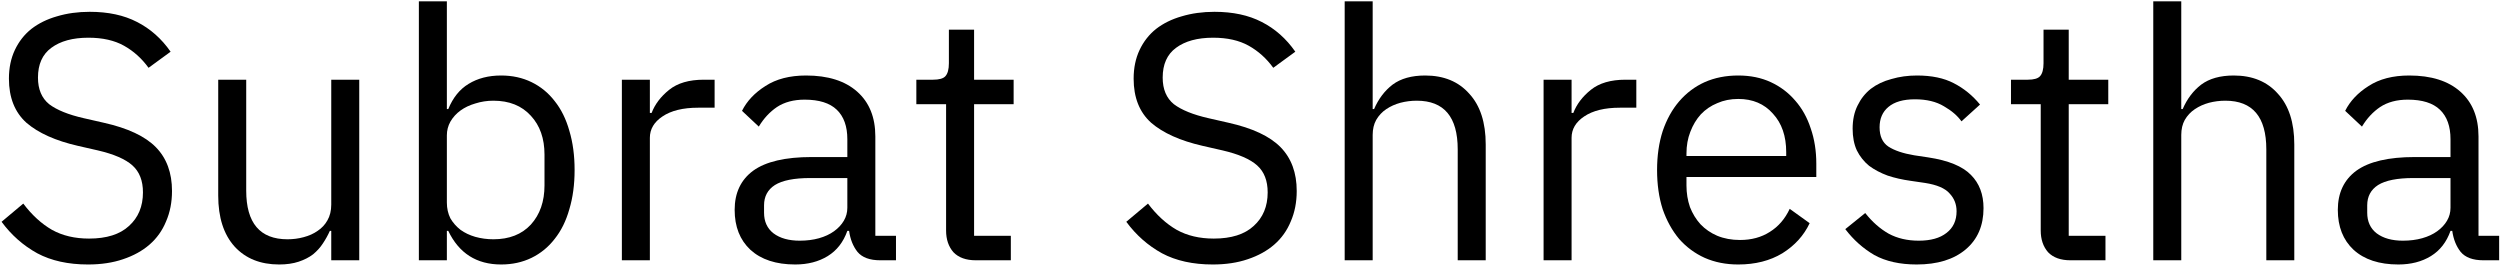 <svg width="1143" height="121" viewBox="0 0 1143 121" fill="none" xmlns="http://www.w3.org/2000/svg" style="">
<path d="M40.24 120.92C31.173 120.92 23.44 119.213 17.04 115.8C10.64 112.28 5.2 107.48 0.72 101.4L10.64 93.08C14.587 98.307 18.96 102.307 23.76 105.08C28.56 107.747 34.213 109.08 40.72 109.08C48.72 109.08 54.8 107.16 58.96 103.32C63.227 99.48 65.36 94.36 65.36 87.96C65.36 82.627 63.76 78.52 60.56 75.64C57.36 72.76 52.08 70.467 44.72 68.76L35.6 66.68C25.36 64.333 17.52 60.813 12.08 56.12C6.747 51.32 4.08 44.6 4.08 35.96C4.08 31.053 4.987 26.68 6.8 22.84C8.613 19 11.12 15.8 14.32 13.24C17.627 10.68 21.52 8.76 26 7.48C30.587 6.093 35.6 5.4 41.04 5.4C49.467 5.4 56.667 6.947 62.64 10.04C68.72 13.133 73.84 17.667 78 23.64L67.92 31C64.827 26.733 61.093 23.373 56.72 20.92C52.347 18.467 46.907 17.24 40.4 17.24C33.253 17.24 27.6 18.787 23.44 21.88C19.387 24.867 17.36 29.4 17.36 35.48C17.36 40.813 19.067 44.867 22.48 47.64C26 50.307 31.28 52.44 38.32 54.04L47.44 56.12C58.427 58.573 66.373 62.307 71.28 67.32C76.187 72.333 78.64 79 78.64 87.32C78.64 92.44 77.733 97.08 75.92 101.24C74.213 105.4 71.707 108.92 68.4 111.8C65.093 114.68 61.04 116.92 56.24 118.52C51.547 120.12 46.213 120.92 40.24 120.92Z" fill="black" class="DmHHzCMp_0"></path>
<path d="M151.449 105.56H150.809C149.955 107.48 148.889 109.4 147.609 111.32C146.435 113.133 144.942 114.787 143.129 116.28C141.315 117.667 139.129 118.787 136.569 119.64C134.009 120.493 131.022 120.92 127.609 120.92C119.075 120.92 112.302 118.2 107.289 112.76C102.275 107.213 99.769 99.427 99.769 89.4V36.44H112.569V87.16C112.569 101.987 118.862 109.4 131.449 109.4C134.009 109.4 136.462 109.08 138.809 108.44C141.262 107.8 143.395 106.84 145.209 105.56C147.129 104.28 148.622 102.68 149.689 100.76C150.862 98.733 151.449 96.333 151.449 93.56V36.44H164.249V119H151.449V105.56Z" fill="black" class="DmHHzCMp_1"></path>
<path d="M191.506 0.6H204.306V49.88H204.946C207.08 44.653 210.173 40.813 214.226 38.36C218.386 35.8 223.346 34.52 229.106 34.52C234.226 34.52 238.866 35.533 243.026 37.56C247.186 39.587 250.706 42.467 253.586 46.2C256.573 49.933 258.813 54.467 260.306 59.8C261.906 65.133 262.706 71.107 262.706 77.72C262.706 84.333 261.906 90.307 260.306 95.64C258.813 100.973 256.573 105.507 253.586 109.24C250.706 112.973 247.186 115.853 243.026 117.88C238.866 119.907 234.226 120.92 229.106 120.92C217.906 120.92 209.853 115.8 204.946 105.56H204.306V119H191.506V0.6ZM225.586 109.4C232.84 109.4 238.546 107.16 242.706 102.68C246.866 98.093 248.946 92.12 248.946 84.76V70.68C248.946 63.32 246.866 57.4 242.706 52.92C238.546 48.333 232.84 46.04 225.586 46.04C222.706 46.04 219.933 46.467 217.266 47.32C214.706 48.067 212.466 49.133 210.546 50.52C208.626 51.907 207.08 53.613 205.906 55.64C204.84 57.56 204.306 59.64 204.306 61.88V92.6C204.306 95.267 204.84 97.667 205.906 99.8C207.08 101.827 208.626 103.587 210.546 105.08C212.466 106.467 214.706 107.533 217.266 108.28C219.933 109.027 222.706 109.4 225.586 109.4Z" fill="black" class="DmHHzCMp_2"></path>
<path d="M284.319 119V36.44H297.119V51.64H297.919C299.412 47.693 302.079 44.173 305.919 41.08C309.759 37.987 315.039 36.44 321.759 36.44H326.719V49.24H319.199C312.265 49.24 306.825 50.573 302.879 53.24C299.039 55.8 297.119 59.053 297.119 63V119H284.319Z" fill="black" class="DmHHzCMp_3"></path>
<path d="M402.444 119C397.644 119 394.177 117.72 392.044 115.16C390.017 112.6 388.737 109.4 388.204 105.56H387.404C385.59 110.68 382.604 114.52 378.444 117.08C374.284 119.64 369.324 120.92 363.564 120.92C354.817 120.92 347.99 118.68 343.084 114.2C338.284 109.72 335.884 103.64 335.884 95.96C335.884 88.173 338.71 82.2 344.364 78.04C350.124 73.88 359.03 71.8 371.084 71.8H387.404V63.64C387.404 57.773 385.804 53.293 382.604 50.2C379.404 47.107 374.497 45.56 367.884 45.56C362.87 45.56 358.657 46.68 355.244 48.92C351.937 51.16 349.164 54.147 346.924 57.88L339.244 50.68C341.484 46.2 345.057 42.413 349.964 39.32C354.87 36.12 361.057 34.52 368.524 34.52C378.55 34.52 386.337 36.973 391.884 41.88C397.43 46.787 400.204 53.613 400.204 62.36V107.8H409.644V119H402.444ZM365.644 110.04C368.844 110.04 371.777 109.667 374.444 108.92C377.11 108.173 379.404 107.107 381.324 105.72C383.244 104.333 384.737 102.733 385.804 100.92C386.87 99.107 387.404 97.133 387.404 95V81.4H370.444C363.084 81.4 357.697 82.467 354.284 84.6C350.977 86.733 349.324 89.827 349.324 93.88V97.24C349.324 101.293 350.764 104.44 353.644 106.68C356.63 108.92 360.63 110.04 365.644 110.04Z" fill="black" class="DmHHzCMp_4"></path>
<path d="M446.152 119C441.672 119 438.259 117.773 435.912 115.32C433.672 112.76 432.552 109.453 432.552 105.4V47.64H418.952V36.44H426.632C429.406 36.44 431.272 35.907 432.232 34.84C433.299 33.667 433.832 31.693 433.832 28.92V13.56H445.352V36.44H463.432V47.64H445.352V107.8H462.152V119H446.152Z" fill="black" class="DmHHzCMp_5"></path>
<path d="M554.459 120.92C545.392 120.92 537.659 119.213 531.259 115.8C524.859 112.28 519.419 107.48 514.939 101.4L524.859 93.08C528.805 98.307 533.179 102.307 537.979 105.08C542.779 107.747 548.432 109.08 554.939 109.08C562.939 109.08 569.019 107.16 573.179 103.32C577.445 99.48 579.579 94.36 579.579 87.96C579.579 82.627 577.979 78.52 574.779 75.64C571.579 72.76 566.299 70.467 558.939 68.76L549.819 66.68C539.579 64.333 531.739 60.813 526.299 56.12C520.965 51.32 518.299 44.6 518.299 35.96C518.299 31.053 519.205 26.68 521.019 22.84C522.832 19 525.339 15.8 528.539 13.24C531.845 10.68 535.739 8.76 540.219 7.48C544.805 6.093 549.819 5.4 555.259 5.4C563.685 5.4 570.885 6.947 576.859 10.04C582.939 13.133 588.059 17.667 592.219 23.64L582.139 31C579.045 26.733 575.312 23.373 570.939 20.92C566.565 18.467 561.125 17.24 554.619 17.24C547.472 17.24 541.819 18.787 537.659 21.88C533.605 24.867 531.579 29.4 531.579 35.48C531.579 40.813 533.285 44.867 536.699 47.64C540.219 50.307 545.499 52.44 552.539 54.04L561.659 56.12C572.645 58.573 580.592 62.307 585.499 67.32C590.405 72.333 592.859 79 592.859 87.32C592.859 92.44 591.952 97.08 590.139 101.24C588.432 105.4 585.925 108.92 582.619 111.8C579.312 114.68 575.259 116.92 570.459 118.52C565.765 120.12 560.432 120.92 554.459 120.92Z" fill="black" class="DmHHzCMp_6"></path>
<path d="M614.787 0.6H627.588V49.88H628.227C630.254 45.187 633.081 41.453 636.708 38.68C640.441 35.907 645.401 34.52 651.588 34.52C660.121 34.52 666.841 37.293 671.747 42.84C676.761 48.28 679.268 56.013 679.268 66.04V119H666.468V68.28C666.468 53.453 660.227 46.04 647.747 46.04C645.187 46.04 642.681 46.36 640.227 47C637.881 47.64 635.748 48.6 633.828 49.88C631.908 51.16 630.361 52.813 629.188 54.84C628.121 56.76 627.588 59.053 627.588 61.72V119H614.787V0.6Z" fill="black" class="DmHHzCMp_7"></path>
<path d="M705.725 119V36.44H718.525V51.64H719.325C720.818 47.693 723.485 44.173 727.325 41.08C731.165 37.987 736.445 36.44 743.165 36.44H748.125V49.24H740.605C733.672 49.24 728.232 50.573 724.285 53.24C720.445 55.8 718.525 59.053 718.525 63V119H705.725Z" fill="black" class="DmHHzCMp_8"></path>
<path d="M794.734 120.92C789.08 120.92 783.96 119.907 779.374 117.88C774.894 115.853 771 112.973 767.694 109.24C764.494 105.4 761.987 100.867 760.174 95.64C758.467 90.307 757.614 84.333 757.614 77.72C757.614 71.213 758.467 65.293 760.174 59.96C761.987 54.627 764.494 50.093 767.694 46.36C771 42.52 774.894 39.587 779.374 37.56C783.96 35.533 789.08 34.52 794.734 34.52C800.28 34.52 805.24 35.533 809.614 37.56C813.987 39.587 817.72 42.413 820.814 46.04C823.907 49.56 826.254 53.773 827.854 58.68C829.56 63.587 830.414 68.973 830.414 74.84V80.92H771.054V84.76C771.054 88.28 771.587 91.587 772.654 94.68C773.827 97.667 775.427 100.28 777.454 102.52C779.587 104.76 782.147 106.52 785.134 107.8C788.227 109.08 791.694 109.72 795.534 109.72C800.76 109.72 805.294 108.493 809.134 106.04C813.08 103.587 816.12 100.067 818.254 95.48L827.374 102.04C824.707 107.693 820.547 112.28 814.894 115.8C809.24 119.213 802.52 120.92 794.734 120.92ZM794.734 45.24C791.214 45.24 788.014 45.88 785.134 47.16C782.254 48.333 779.747 50.04 777.614 52.28C775.587 54.52 773.987 57.187 772.814 60.28C771.64 63.267 771.054 66.573 771.054 70.2V71.32H816.654V69.56C816.654 62.2 814.627 56.333 810.574 51.96C806.627 47.48 801.347 45.24 794.734 45.24Z" fill="black" class="DmHHzCMp_9"></path>
<path d="M876.306 120.92C868.626 120.92 862.173 119.48 856.946 116.6C851.826 113.613 847.4 109.667 843.666 104.76L852.786 97.4C855.986 101.453 859.56 104.6 863.506 106.84C867.453 108.973 872.04 110.04 877.266 110.04C882.706 110.04 886.92 108.867 889.906 106.52C893 104.173 894.546 100.867 894.546 96.6C894.546 93.4 893.48 90.68 891.346 88.44C889.32 86.093 885.586 84.493 880.146 83.64L873.586 82.68C869.746 82.147 866.226 81.347 863.026 80.28C859.826 79.107 857 77.613 854.546 75.8C852.2 73.88 850.333 71.533 848.946 68.76C847.666 65.987 847.026 62.68 847.026 58.84C847.026 54.787 847.773 51.267 849.266 48.28C850.76 45.187 852.786 42.627 855.346 40.6C858.013 38.573 861.16 37.08 864.786 36.12C868.413 35.053 872.306 34.52 876.466 34.52C883.186 34.52 888.786 35.693 893.266 38.04C897.853 40.387 901.853 43.64 905.266 47.8L896.786 55.48C894.973 52.92 892.306 50.627 888.786 48.6C885.266 46.467 880.84 45.4 875.506 45.4C870.173 45.4 866.12 46.573 863.346 48.92C860.68 51.16 859.346 54.253 859.346 58.2C859.346 62.253 860.68 65.187 863.346 67C866.12 68.813 870.066 70.147 875.186 71L881.586 71.96C890.76 73.347 897.266 76.013 901.106 79.96C904.946 83.8 906.866 88.867 906.866 95.16C906.866 103.16 904.146 109.453 898.706 114.04C893.266 118.627 885.8 120.92 876.306 120.92Z" fill="black" class="DmHHzCMp_10"></path>
<path d="M946.621 119C942.141 119 938.728 117.773 936.381 115.32C934.141 112.76 933.021 109.453 933.021 105.4V47.64H919.421V36.44H927.101C929.875 36.44 931.741 35.907 932.701 34.84C933.768 33.667 934.301 31.693 934.301 28.92V13.56H945.821V36.44H963.901V47.64H945.821V107.8H962.621V119H946.621Z" fill="black" class="DmHHzCMp_11"></path>
<path d="M984.475 0.6H997.275V49.88H997.915C999.942 45.187 1002.77 41.453 1006.4 38.68C1010.13 35.907 1015.09 34.52 1021.28 34.52C1029.81 34.52 1036.53 37.293 1041.44 42.84C1046.45 48.28 1048.95 56.013 1048.95 66.04V119H1036.16V68.28C1036.16 53.453 1029.91 46.04 1017.43 46.04C1014.87 46.04 1012.37 46.36 1009.91 47C1007.57 47.64 1005.44 48.6 1003.52 49.88C1001.6 51.16 1000.05 52.813 998.875 54.84C997.808 56.76 997.275 59.053 997.275 61.72V119H984.475V0.6Z" fill="black" class="DmHHzCMp_12"></path>
<path d="M1135.41 119C1130.61 119 1127.15 117.72 1125.01 115.16C1122.99 112.6 1121.71 109.4 1121.17 105.56H1120.37C1118.56 110.68 1115.57 114.52 1111.41 117.08C1107.25 119.64 1102.29 120.92 1096.53 120.92C1087.79 120.92 1080.96 118.68 1076.05 114.2C1071.25 109.72 1068.85 103.64 1068.85 95.96C1068.85 88.173 1071.68 82.2 1077.33 78.04C1083.09 73.88 1092 71.8 1104.05 71.8H1120.37V63.64C1120.37 57.773 1118.77 53.293 1115.57 50.2C1112.37 47.107 1107.47 45.56 1100.85 45.56C1095.84 45.56 1091.63 46.68 1088.21 48.92C1084.91 51.16 1082.13 54.147 1079.89 57.88L1072.21 50.68C1074.45 46.2 1078.03 42.413 1082.93 39.32C1087.84 36.12 1094.03 34.52 1101.49 34.52C1111.52 34.52 1119.31 36.973 1124.85 41.88C1130.4 46.787 1133.17 53.613 1133.17 62.36V107.8H1142.61V119H1135.41ZM1098.61 110.04C1101.81 110.04 1104.75 109.667 1107.41 108.92C1110.08 108.173 1112.37 107.107 1114.29 105.72C1116.21 104.333 1117.71 102.733 1118.77 100.92C1119.84 99.107 1120.37 97.133 1120.37 95V81.4H1103.41C1096.05 81.4 1090.67 82.467 1087.25 84.6C1083.95 86.733 1082.29 89.827 1082.29 93.88V97.24C1082.29 101.293 1083.73 104.44 1086.61 106.68C1089.6 108.92 1093.6 110.04 1098.61 110.04Z" fill="black" class="DmHHzCMp_13"></path>
<style data-made-with="vivus-instant">.DmHHzCMp_0{stroke-dasharray:542 544;stroke-dashoffset:543;animation:DmHHzCMp_draw 1733ms ease-out 0ms forwards;}.DmHHzCMp_1{stroke-dasharray:436 438;stroke-dashoffset:437;animation:DmHHzCMp_draw 1733ms ease-out 66ms forwards;}.DmHHzCMp_2{stroke-dasharray:574 576;stroke-dashoffset:575;animation:DmHHzCMp_draw 1733ms ease-out 133ms forwards;}.DmHHzCMp_3{stroke-dasharray:265 267;stroke-dashoffset:266;animation:DmHHzCMp_draw 1733ms ease-out 199ms forwards;}.DmHHzCMp_4{stroke-dasharray:506 508;stroke-dashoffset:507;animation:DmHHzCMp_draw 1733ms ease-out 266ms forwards;}.DmHHzCMp_5{stroke-dasharray:326 328;stroke-dashoffset:327;animation:DmHHzCMp_draw 1733ms ease-out 333ms forwards;}.DmHHzCMp_6{stroke-dasharray:542 544;stroke-dashoffset:543;animation:DmHHzCMp_draw 1733ms ease-out 399ms forwards;}.DmHHzCMp_7{stroke-dasharray:508 510;stroke-dashoffset:509;animation:DmHHzCMp_draw 1733ms ease-out 466ms forwards;}.DmHHzCMp_8{stroke-dasharray:265 267;stroke-dashoffset:266;animation:DmHHzCMp_draw 1733ms ease-out 533ms forwards;}.DmHHzCMp_9{stroke-dasharray:501 503;stroke-dashoffset:502;animation:DmHHzCMp_draw 1733ms ease-out 599ms forwards;}.DmHHzCMp_10{stroke-dasharray:419 421;stroke-dashoffset:420;animation:DmHHzCMp_draw 1733ms ease-out 666ms forwards;}.DmHHzCMp_11{stroke-dasharray:326 328;stroke-dashoffset:327;animation:DmHHzCMp_draw 1733ms ease-out 733ms forwards;}.DmHHzCMp_12{stroke-dasharray:508 510;stroke-dashoffset:509;animation:DmHHzCMp_draw 1733ms ease-out 799ms forwards;}.DmHHzCMp_13{stroke-dasharray:506 508;stroke-dashoffset:507;animation:DmHHzCMp_draw 1733ms ease-out 866ms forwards;}@keyframes DmHHzCMp_draw{100%{stroke-dashoffset:0;}}@keyframes DmHHzCMp_fade{0%{stroke-opacity:1;}94.118%{stroke-opacity:1;}100%{stroke-opacity:0;}}</style></svg>
